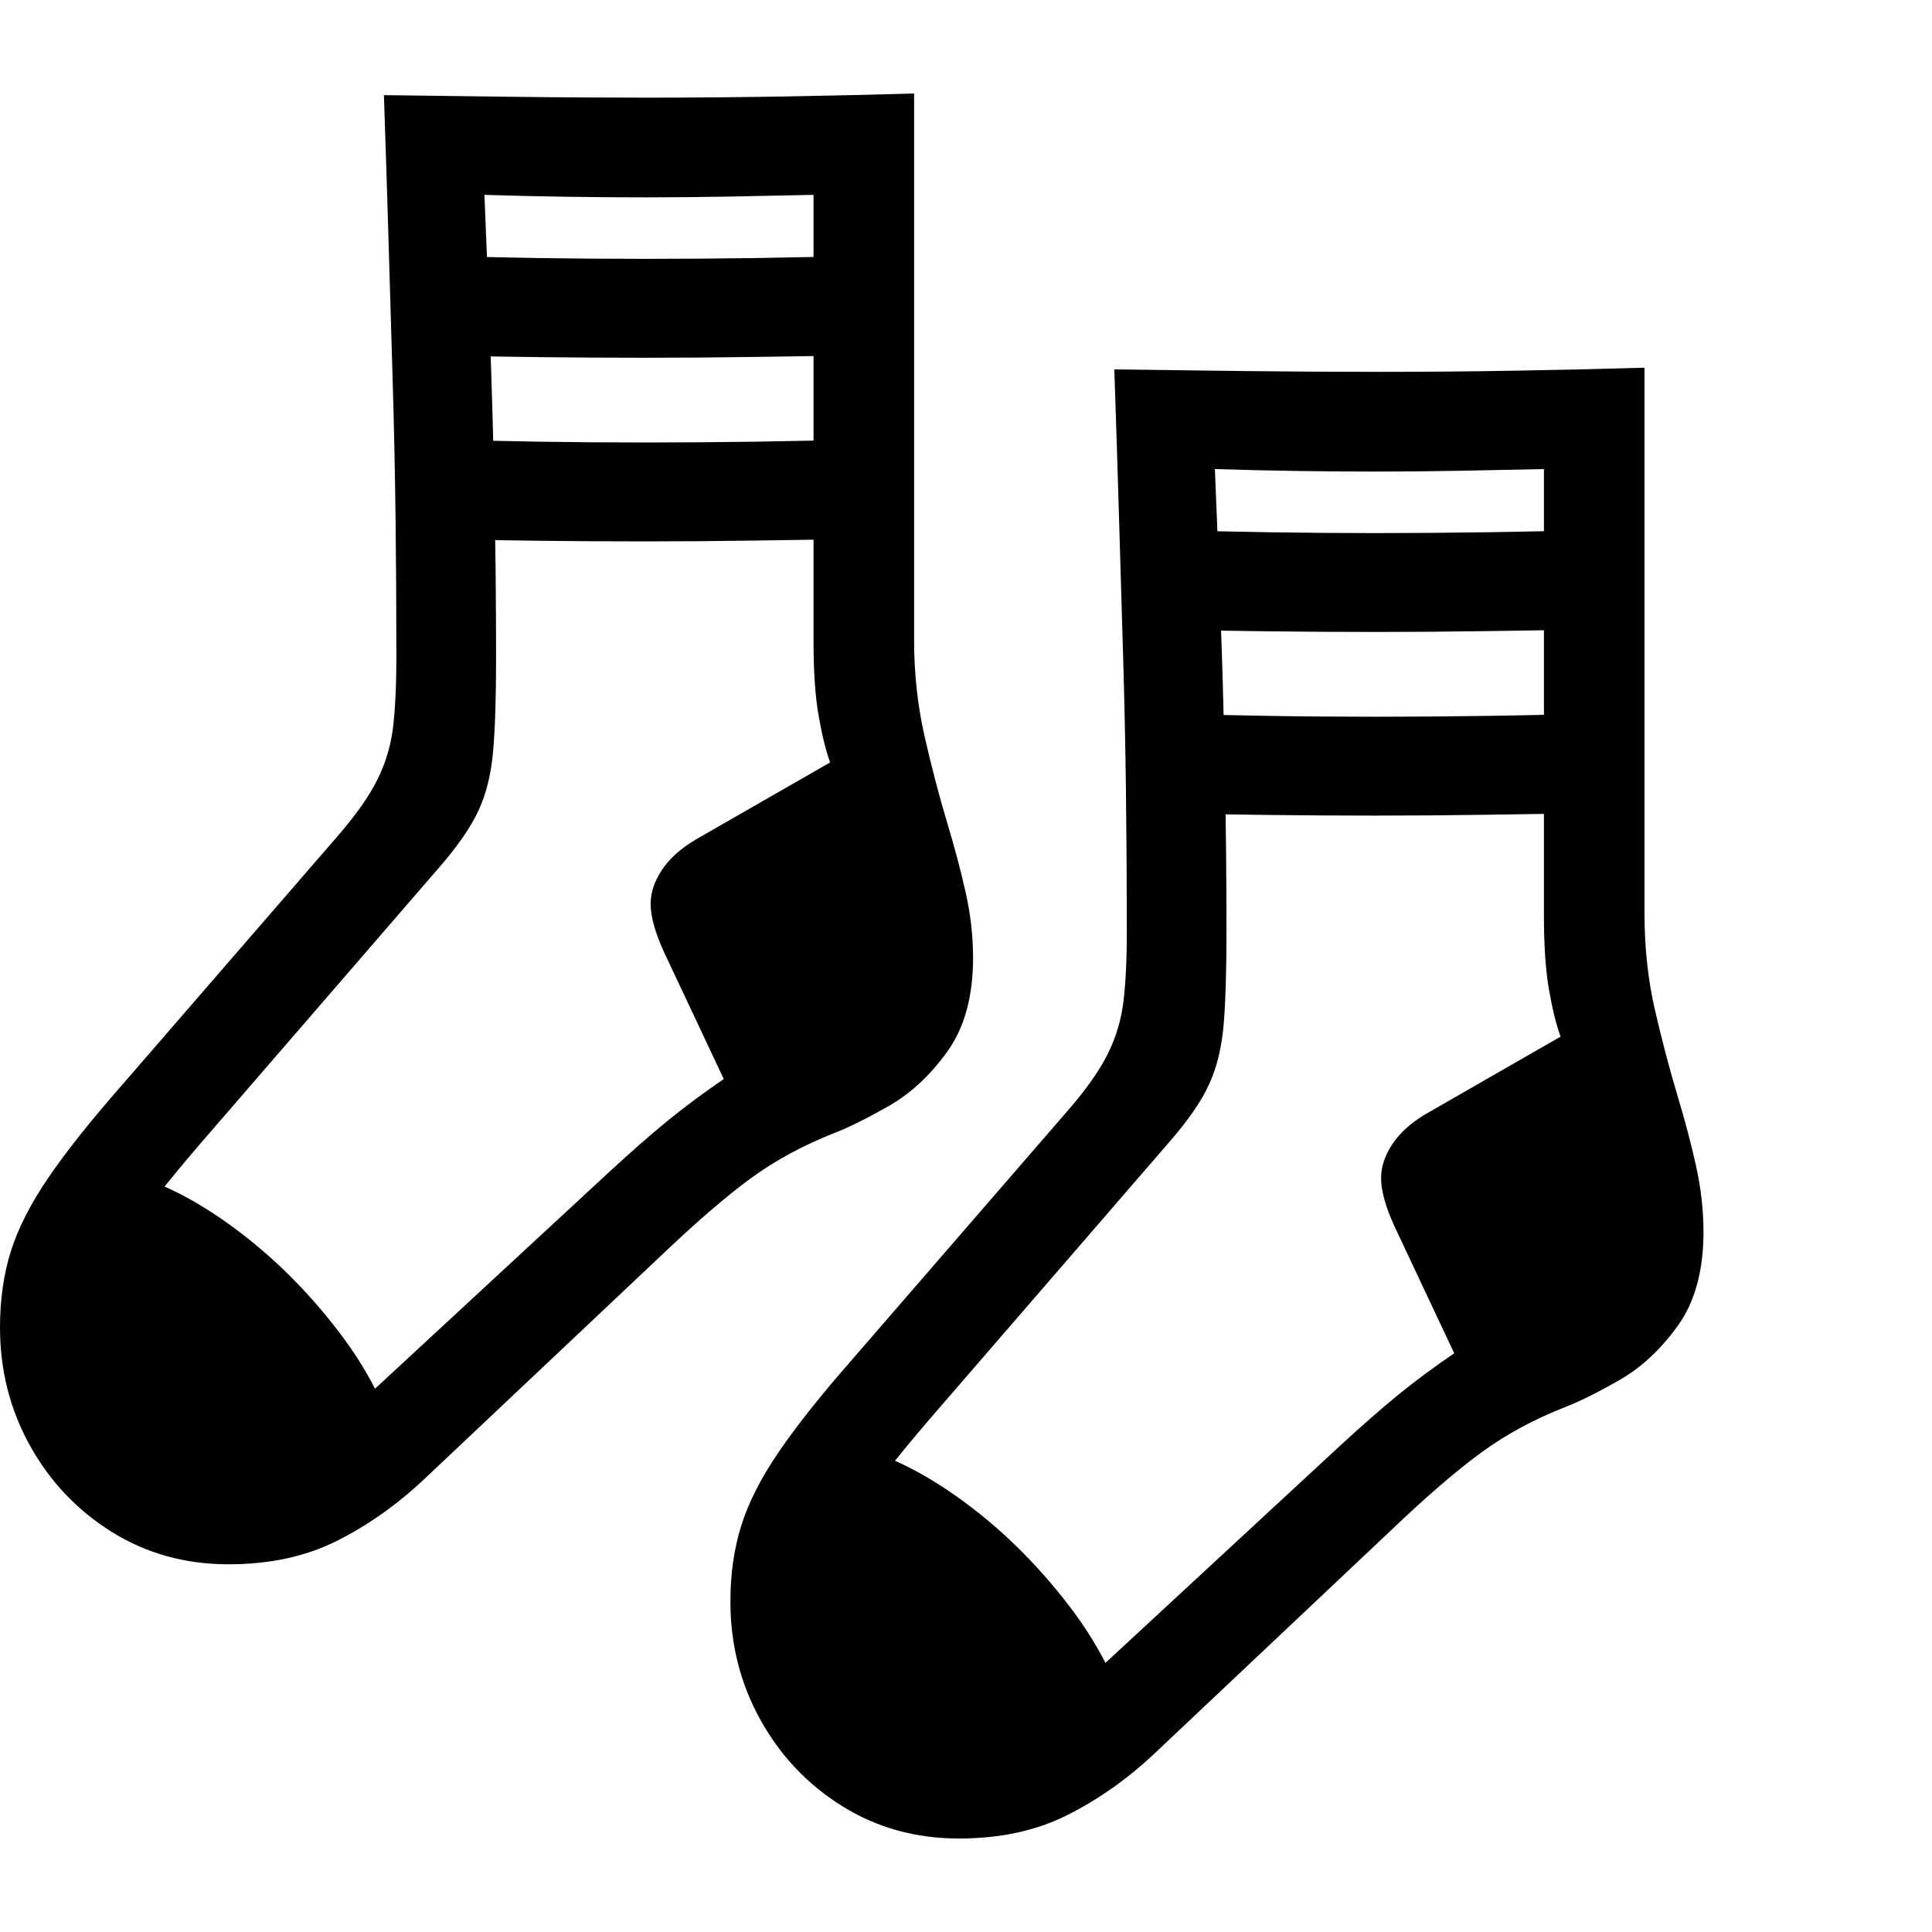 <svg version="1.1" xmlns="http://www.w3.org/2000/svg" width="256" height="256" viewBox="0 0 36.328 32.812">
  <defs>
    <style type="text/css" id="current-color-scheme">.ColorScheme-Highlight { color:#000000; }</style>
  </defs><path class="ColorScheme-Highlight" fill="currentColor" d="M18.031 32.812 L18.031 32.812 C18.802 32.812 19.479 32.667 20.062 32.375 C20.646 32.083 21.193 31.698 21.703 31.219 L26.141 27.031 C26.818 26.385 27.388 25.893 27.852 25.555 C28.315 25.216 28.839 24.932 29.422 24.703 C29.693 24.599 30.034 24.43 30.445 24.195 C30.857 23.961 31.224 23.62 31.547 23.172 C31.87 22.724 32.031 22.135 32.031 21.406 C32.031 21 31.984 20.586 31.891 20.164 C31.797 19.742 31.682 19.307 31.547 18.859 C31.391 18.339 31.247 17.794 31.117 17.227 C30.987 16.659 30.922 16.057 30.922 15.422 L30.922 5.156 C30.224 5.177 29.432 5.195 28.547 5.211 C27.661 5.227 26.786 5.234 25.922 5.234 C25.078 5.234 24.232 5.229 23.383 5.219 C22.534 5.208 21.724 5.198 20.953 5.188 C20.984 6.104 21.013 7.008 21.039 7.898 C21.065 8.789 21.091 9.669 21.117 10.539 C21.143 11.409 21.161 12.276 21.172 13.141 C21.182 14.005 21.188 14.88 21.188 15.766 C21.188 16.286 21.167 16.721 21.125 17.07 C21.083 17.419 20.984 17.75 20.828 18.062 C20.672 18.375 20.422 18.729 20.078 19.125 L16.031 23.797 C15.437 24.474 14.974 25.057 14.641 25.547 C14.307 26.036 14.073 26.497 13.938 26.93 C13.802 27.362 13.734 27.839 13.734 28.359 C13.734 29.161 13.922 29.901 14.297 30.578 C14.672 31.255 15.185 31.797 15.836 32.203 C16.487 32.609 17.219 32.812 18.031 32.812 Z M4.516 26.859 L4.516 26.859 C5.099 26.859 5.661 26.766 6.203 26.578 C6.745 26.391 7.208 26.156 7.594 25.875 C7.406 24.969 7 24.107 6.375 23.289 C5.75 22.471 5.044 21.784 4.258 21.227 C3.471 20.669 2.729 20.339 2.031 20.234 C1.667 20.724 1.388 21.227 1.195 21.742 C1.003 22.258 0.906 22.766 0.906 23.266 C0.906 24.255 1.242 25.102 1.914 25.805 C2.586 26.508 3.453 26.859 4.516 26.859 Z M18.25 32.016 L18.25 32.016 C18.833 32.016 19.396 31.922 19.938 31.734 C20.479 31.547 20.943 31.313 21.328 31.031 C21.141 30.125 20.734 29.263 20.109 28.445 C19.484 27.628 18.779 26.94 17.992 26.383 C17.206 25.826 16.464 25.495 15.766 25.391 C15.401 25.88 15.122 26.383 14.93 26.898 C14.737 27.414 14.641 27.922 14.641 28.422 C14.641 29.411 14.977 30.258 15.648 30.961 C16.32 31.664 17.187 32.016 18.25 32.016 Z M4.281 25.938 L4.281 25.938 C3.531 25.938 2.917 25.664 2.438 25.117 C1.958 24.57 1.719 23.932 1.719 23.203 C1.719 22.745 1.896 22.245 2.25 21.703 C2.604 21.161 3.104 20.516 3.75 19.766 L8.25 14.562 C8.604 14.156 8.854 13.794 9 13.477 C9.146 13.159 9.237 12.786 9.273 12.359 C9.31 11.932 9.328 11.354 9.328 10.625 C9.328 9.625 9.318 8.599 9.297 7.547 C9.276 6.495 9.247 5.479 9.211 4.5 C9.174 3.521 9.141 2.656 9.109 1.906 C10.13 1.938 11.141 1.953 12.141 1.953 C12.651 1.953 13.177 1.948 13.719 1.938 C14.26 1.927 14.786 1.917 15.297 1.906 L15.297 10.312 C15.297 10.865 15.328 11.323 15.391 11.688 C15.453 12.052 15.526 12.349 15.609 12.578 L13.078 14.031 C12.797 14.198 12.586 14.388 12.445 14.602 C12.305 14.815 12.234 15.026 12.234 15.234 C12.234 15.474 12.318 15.776 12.484 16.141 L13.609 18.531 C13.214 18.802 12.857 19.068 12.539 19.328 C12.221 19.589 11.865 19.901 11.469 20.266 L6.438 24.922 C5.958 25.359 5.552 25.638 5.219 25.758 C4.885 25.878 4.573 25.938 4.281 25.938 Z M4.297 27.656 L4.297 27.656 C5.068 27.656 5.745 27.51 6.328 27.219 C6.911 26.927 7.458 26.542 7.969 26.062 L12.406 21.875 C13.083 21.229 13.654 20.737 14.117 20.398 C14.581 20.06 15.104 19.776 15.688 19.547 C15.958 19.443 16.299 19.273 16.711 19.039 C17.122 18.805 17.49 18.464 17.812 18.016 C18.135 17.568 18.297 16.979 18.297 16.25 C18.297 15.844 18.25 15.432 18.156 15.016 C18.062 14.599 17.948 14.167 17.812 13.719 C17.656 13.198 17.513 12.651 17.383 12.078 C17.253 11.505 17.188 10.901 17.188 10.266 L17.188 -0 C16.49 0.021 15.698 0.039 14.812 0.055 C13.927 0.07 13.052 0.078 12.188 0.078 C11.344 0.078 10.497 0.073 9.648 0.062 C8.799 0.052 7.99 0.042 7.219 0.031 C7.25 0.948 7.279 1.852 7.305 2.742 C7.331 3.633 7.357 4.513 7.383 5.383 C7.409 6.253 7.427 7.12 7.438 7.984 C7.448 8.849 7.453 9.724 7.453 10.609 C7.453 11.13 7.432 11.565 7.391 11.914 C7.349 12.263 7.25 12.594 7.094 12.906 C6.937 13.219 6.688 13.573 6.344 13.969 L2.297 18.641 C1.703 19.318 1.24 19.901 0.906 20.391 C0.573 20.88 0.339 21.341 0.203 21.773 C0.068 22.206 0 22.682 0 23.203 C0 24.005 0.187 24.745 0.562 25.422 C0.938 26.099 1.451 26.641 2.102 27.047 C2.753 27.453 3.484 27.656 4.297 27.656 Z M18.016 31.094 L18.016 31.094 C17.266 31.094 16.651 30.82 16.172 30.273 C15.693 29.727 15.453 29.089 15.453 28.359 C15.453 27.901 15.63 27.401 15.984 26.859 C16.339 26.318 16.839 25.672 17.484 24.922 L21.984 19.719 C22.339 19.312 22.589 18.951 22.734 18.633 C22.88 18.315 22.971 17.943 23.008 17.516 C23.044 17.089 23.062 16.51 23.062 15.781 C23.062 14.781 23.052 13.755 23.031 12.703 C23.01 11.651 22.982 10.635 22.945 9.656 C22.909 8.677 22.875 7.813 22.844 7.062 C23.865 7.094 24.875 7.109 25.875 7.109 C26.385 7.109 26.911 7.104 27.453 7.094 C27.995 7.083 28.521 7.073 29.031 7.062 L29.031 15.469 C29.031 16.021 29.062 16.479 29.125 16.844 C29.188 17.208 29.26 17.505 29.344 17.734 L26.812 19.188 C26.531 19.354 26.32 19.544 26.18 19.758 C26.039 19.971 25.969 20.182 25.969 20.391 C25.969 20.63 26.052 20.932 26.219 21.297 L27.344 23.688 C26.948 23.958 26.591 24.224 26.273 24.484 C25.956 24.745 25.599 25.057 25.203 25.422 L20.172 30.078 C19.693 30.516 19.286 30.794 18.953 30.914 C18.62 31.034 18.307 31.094 18.016 31.094 Z M12.125 8.422 L12.125 8.422 C12.802 8.422 13.5 8.417 14.219 8.406 C14.938 8.396 15.63 8.385 16.297 8.375 L16.297 6.5 C15.63 6.521 14.938 6.536 14.219 6.547 C13.5 6.557 12.802 6.562 12.125 6.562 C11.448 6.562 10.779 6.557 10.117 6.547 C9.456 6.536 8.786 6.521 8.109 6.5 L8.109 8.375 C9.453 8.406 10.792 8.422 12.125 8.422 Z M12.125 4.969 L12.125 4.969 C12.802 4.969 13.5 4.964 14.219 4.953 C14.938 4.943 15.63 4.932 16.297 4.922 L16.297 3.047 C15.63 3.068 14.938 3.083 14.219 3.094 C13.5 3.104 12.802 3.109 12.125 3.109 C11.448 3.109 10.779 3.104 10.117 3.094 C9.456 3.083 8.786 3.068 8.109 3.047 L8.109 4.922 C9.453 4.953 10.792 4.969 12.125 4.969 Z M25.859 13.578 L25.859 13.578 C26.536 13.578 27.234 13.573 27.953 13.562 C28.672 13.552 29.365 13.542 30.031 13.531 L30.031 11.656 C29.365 11.677 28.672 11.693 27.953 11.703 C27.234 11.714 26.536 11.719 25.859 11.719 C25.182 11.719 24.513 11.714 23.852 11.703 C23.19 11.693 22.521 11.677 21.844 11.656 L21.844 13.531 C23.188 13.562 24.526 13.578 25.859 13.578 Z M25.859 10.125 L25.859 10.125 C26.536 10.125 27.234 10.12 27.953 10.109 C28.672 10.099 29.365 10.089 30.031 10.078 L30.031 8.203 C29.365 8.224 28.672 8.24 27.953 8.25 C27.234 8.26 26.536 8.266 25.859 8.266 C25.182 8.266 24.513 8.26 23.852 8.25 C23.19 8.24 22.521 8.224 21.844 8.203 L21.844 10.078 C23.188 10.109 24.526 10.125 25.859 10.125 Z M36.328 27.344" /></svg>